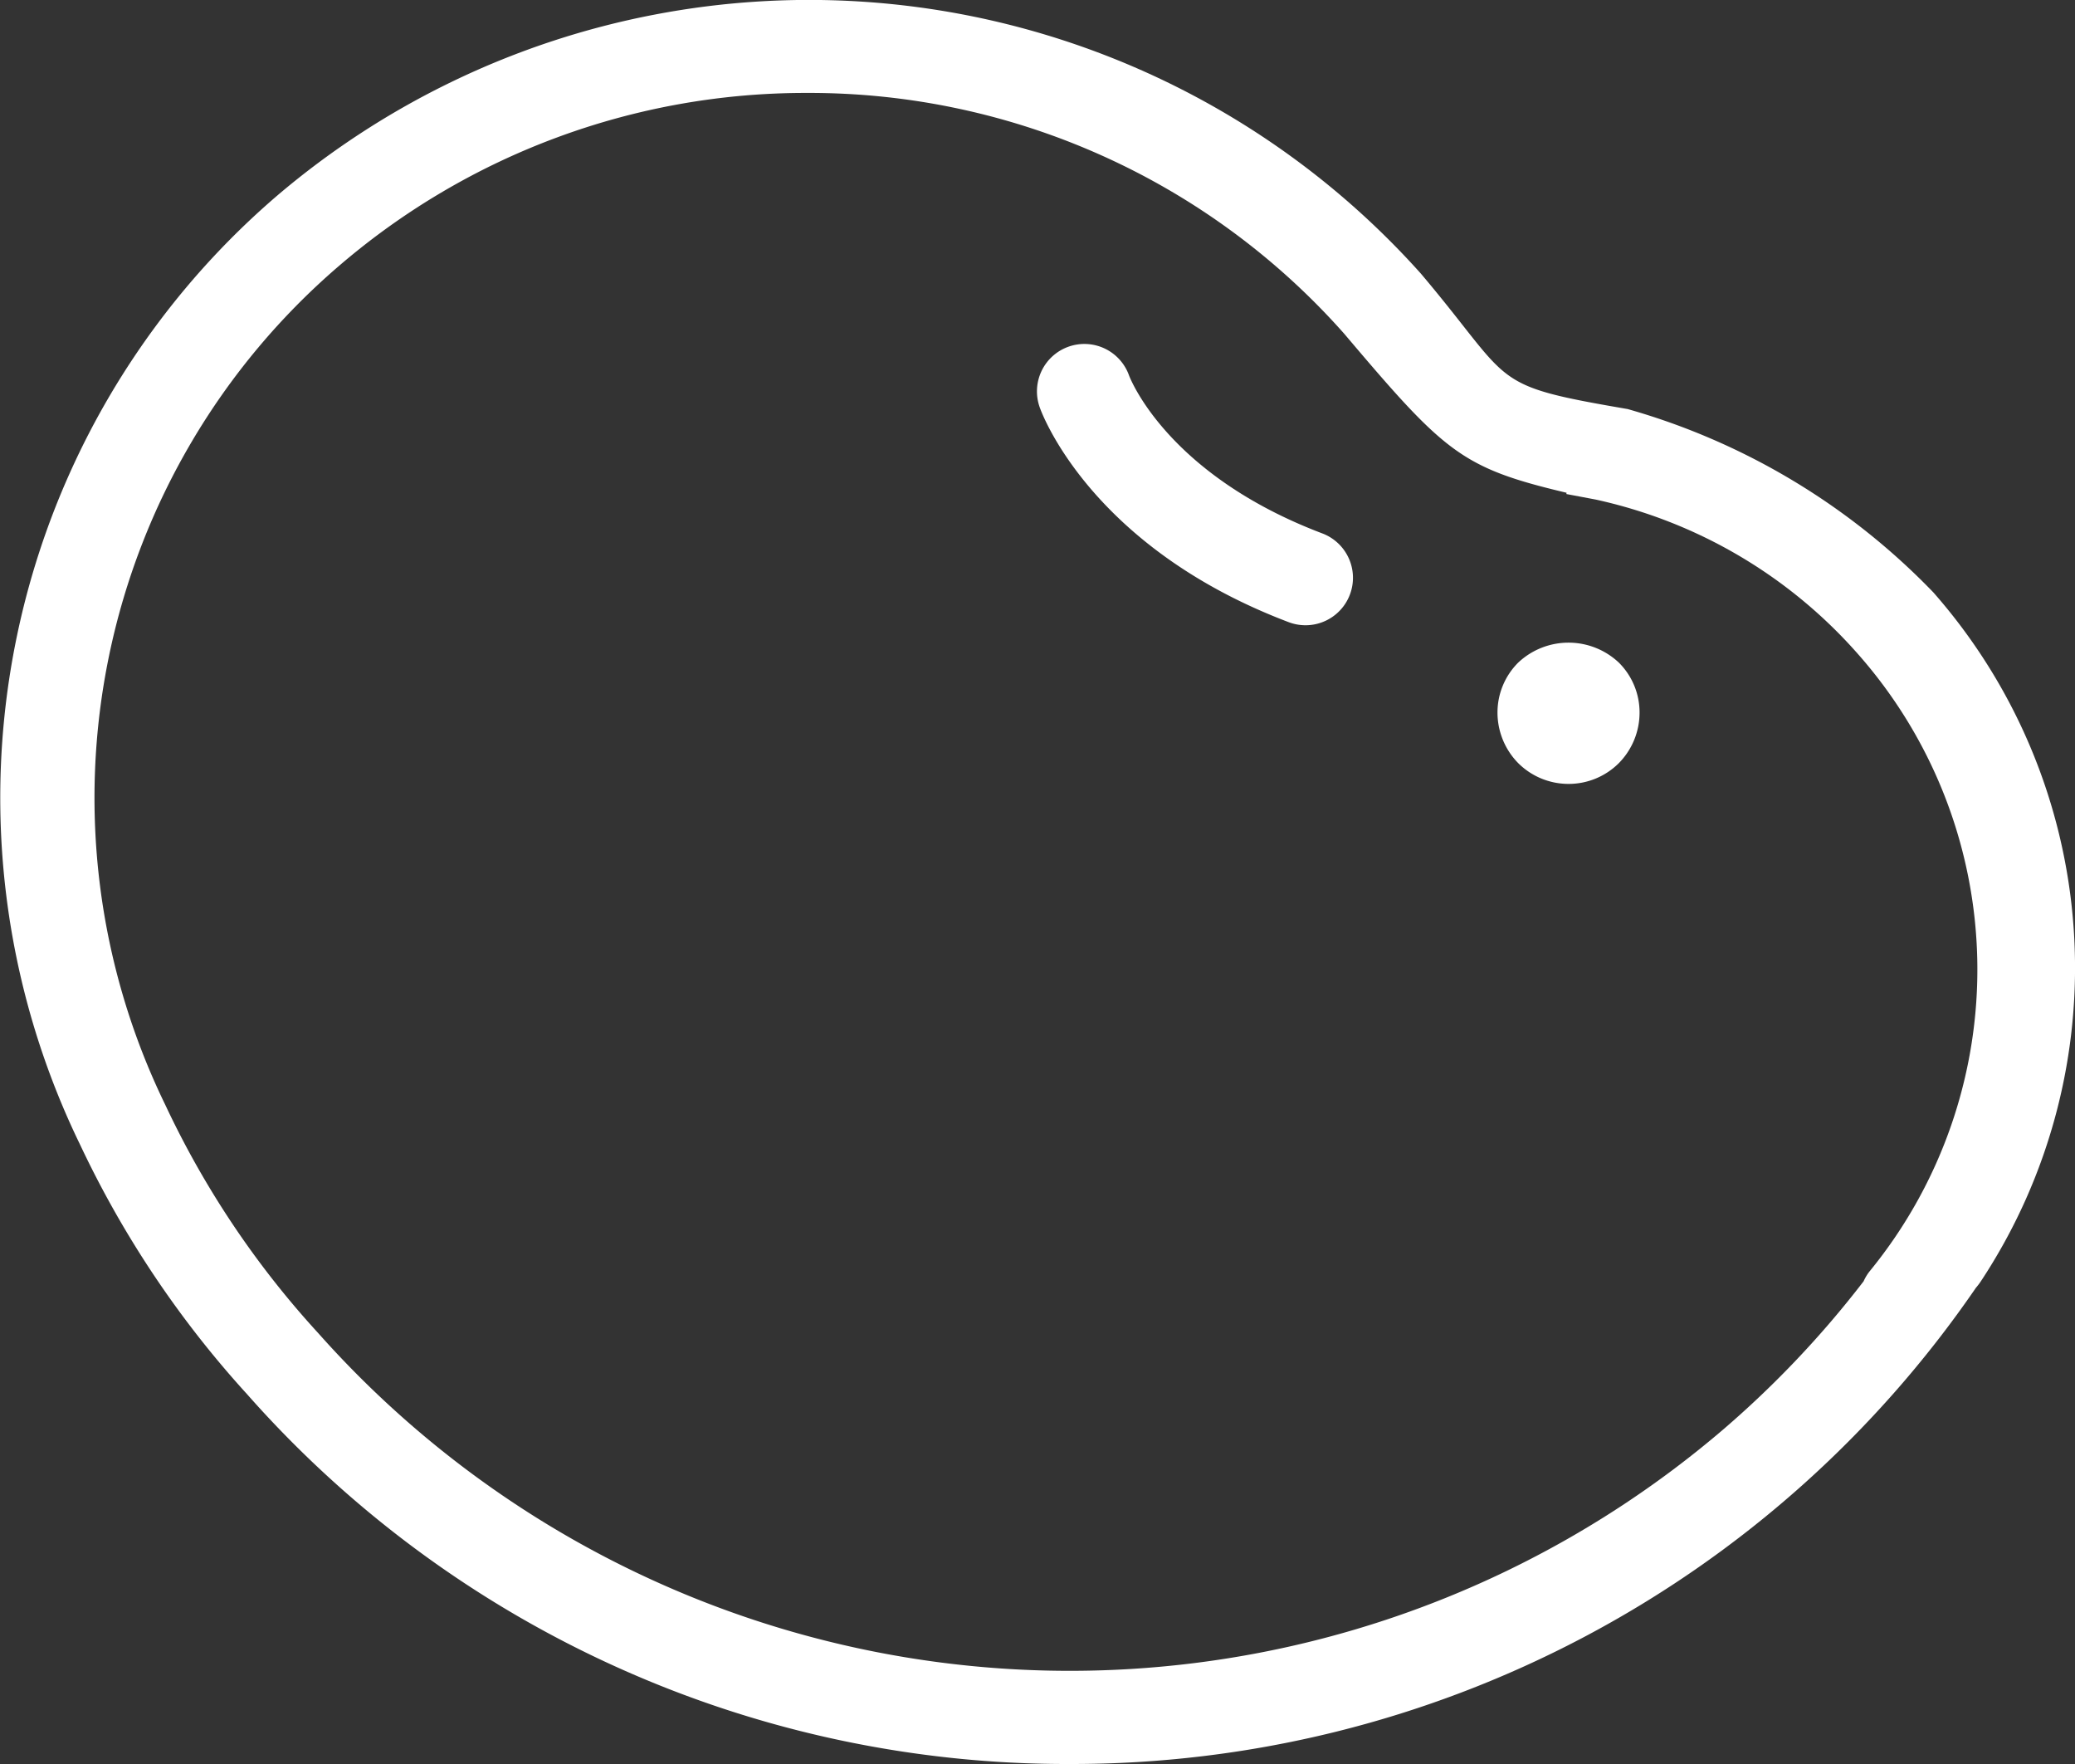 <svg xmlns="http://www.w3.org/2000/svg" width="60" height="51" viewBox="0 0 60 51">
  <rect x="0" y="0" width="60" height="51" fill="#333333" stroke="none"/>
  <g id="bean" transform="translate(-0.84 -73.47)">
    <path id="路径_488" data-name="路径 488" d="M31.784,124.47A31.618,31.618,0,0,1,7.99,113.785a29.147,29.147,0,0,1-4.84-7.233,22.932,22.932,0,0,1,5.7-27.422A23.733,23.733,0,0,1,41.925,81.38c2.722,3.216,1.9,3.216,5.982,3.917h0a19.766,19.766,0,0,1,8.837,5.3,16.433,16.433,0,0,1,1.373,19.918,1.782,1.782,0,0,1-.142.187A31.693,31.693,0,0,1,31.784,124.47ZM24.176,76.157a20.688,20.688,0,0,0-13.533,5,20.264,20.264,0,0,0-5.028,24.247,26.242,26.242,0,0,0,4.429,6.611,29.068,29.068,0,0,0,40.636,2.773,28.7,28.7,0,0,0,4.048-4.275,1.3,1.3,0,0,1,.191-.309,13.775,13.775,0,0,0-.37-17.842,14.11,14.11,0,0,0-7.573-4.45l-.844-.159.007-.036c-3.043-.721-3.513-1.153-6.424-4.591A20.65,20.65,0,0,0,24.176,76.157Z" transform="translate(0)" fill="#fff"/>
    <path id="路径_489" data-name="路径 489" d="M522.041,254.309a1.374,1.374,0,0,1-.486-.089c-5.725-2.169-7.143-6.047-7.2-6.212a1.371,1.371,0,0,1,2.583-.921c.055.145,1.156,2.888,5.589,4.567a1.372,1.372,0,0,1-.486,2.655Z" transform="translate(-483.451 -162.762)" fill="#fff"/>
    <path id="路径_490" data-name="路径 490" d="M743.69,399.375a2.061,2.061,0,0,1-1.456-.6,2.085,2.085,0,0,1-.6-1.454,2.036,2.036,0,0,1,.6-1.454,2.123,2.123,0,0,1,2.908,0,2.032,2.032,0,0,1,.6,1.454,2.08,2.08,0,0,1-.6,1.454A2.052,2.052,0,0,1,743.69,399.375Z" transform="translate(-697.493 -303.241)" fill="#fff"/>
  </g>
</svg>
